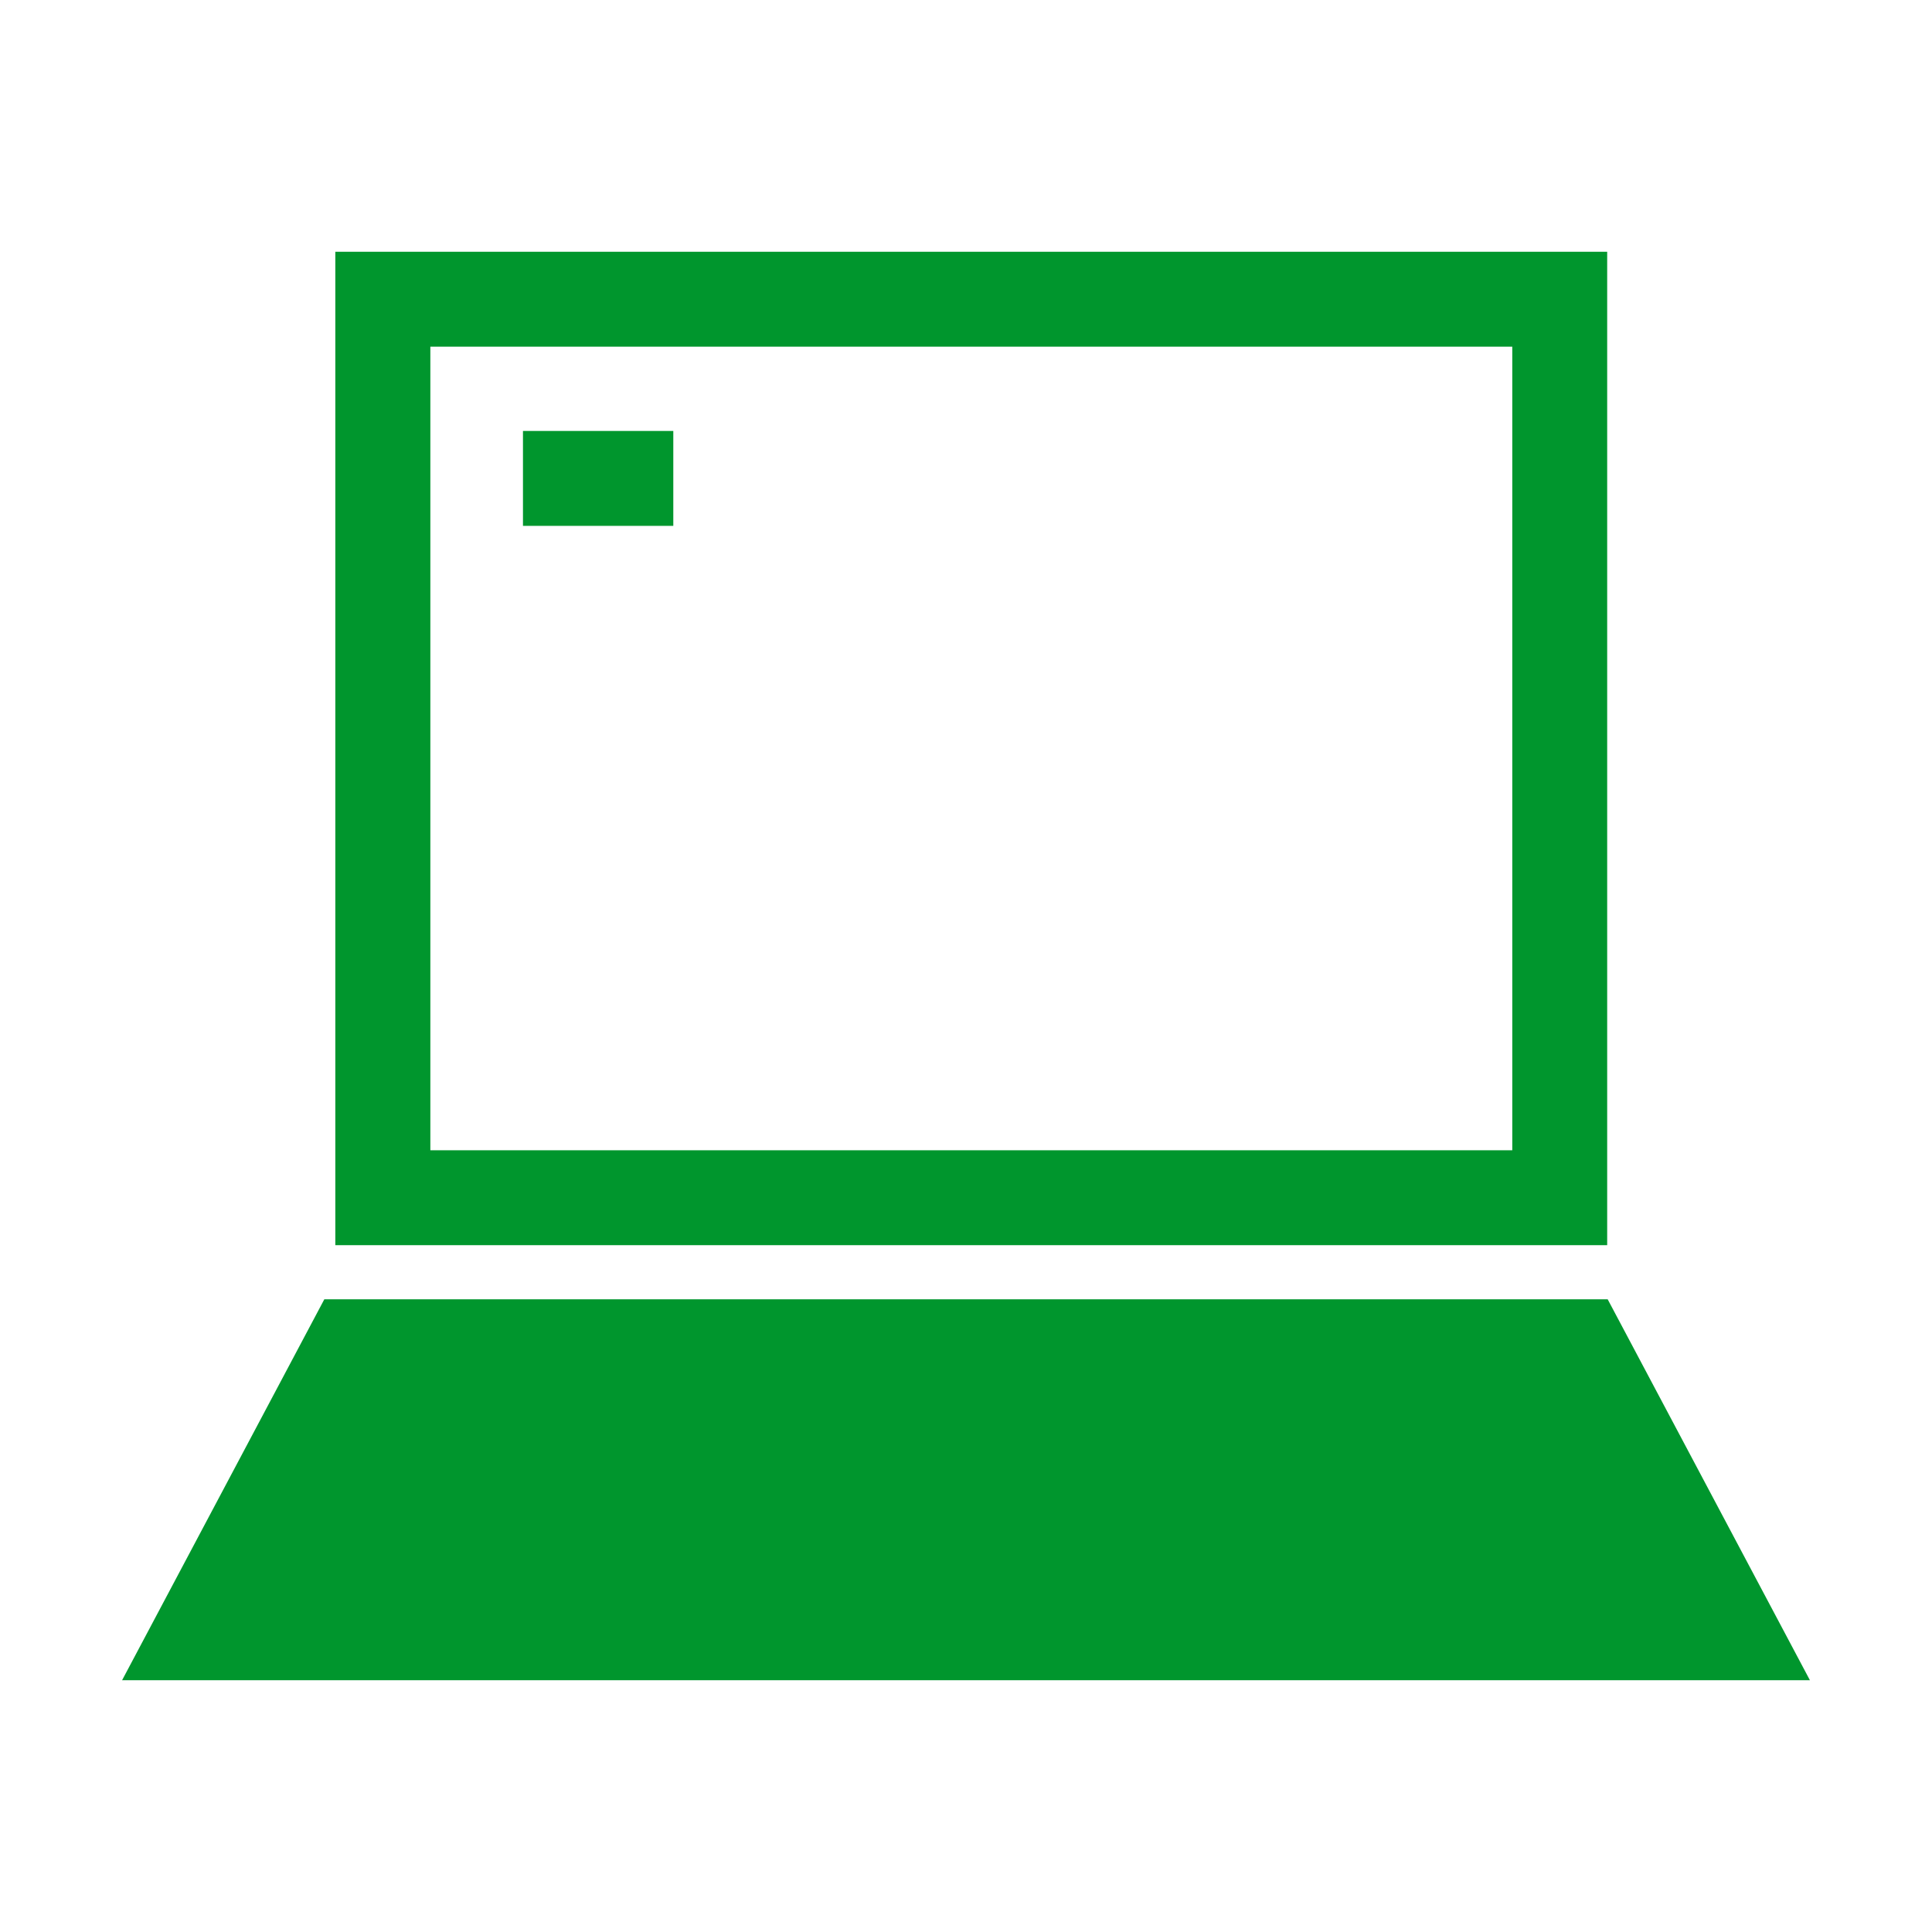 <?xml version="1.0"?><!DOCTYPE svg PUBLIC "-//W3C//DTD SVG 1.1//EN" "http://www.w3.org/Graphics/SVG/1.1/DTD/svg11.dtd"><svg width="16px" height="16px" xmlns="http://www.w3.org/2000/svg" viewBox="0 0 16 16" shape-rendering="geometricPrecision" fill="#00962d"><g><g><path d="M13.31,2.085H2.777v8.227H13.31V2.085z M12.524,9.526h-8.96V2.871h8.96V9.526z"/><polygon points="13.314,10.76 2.686,10.76 1.011,13.915 14.989,13.915"/><rect x="4.331" y="3.569" width="1.245" height="0.786"/></g></g></svg>